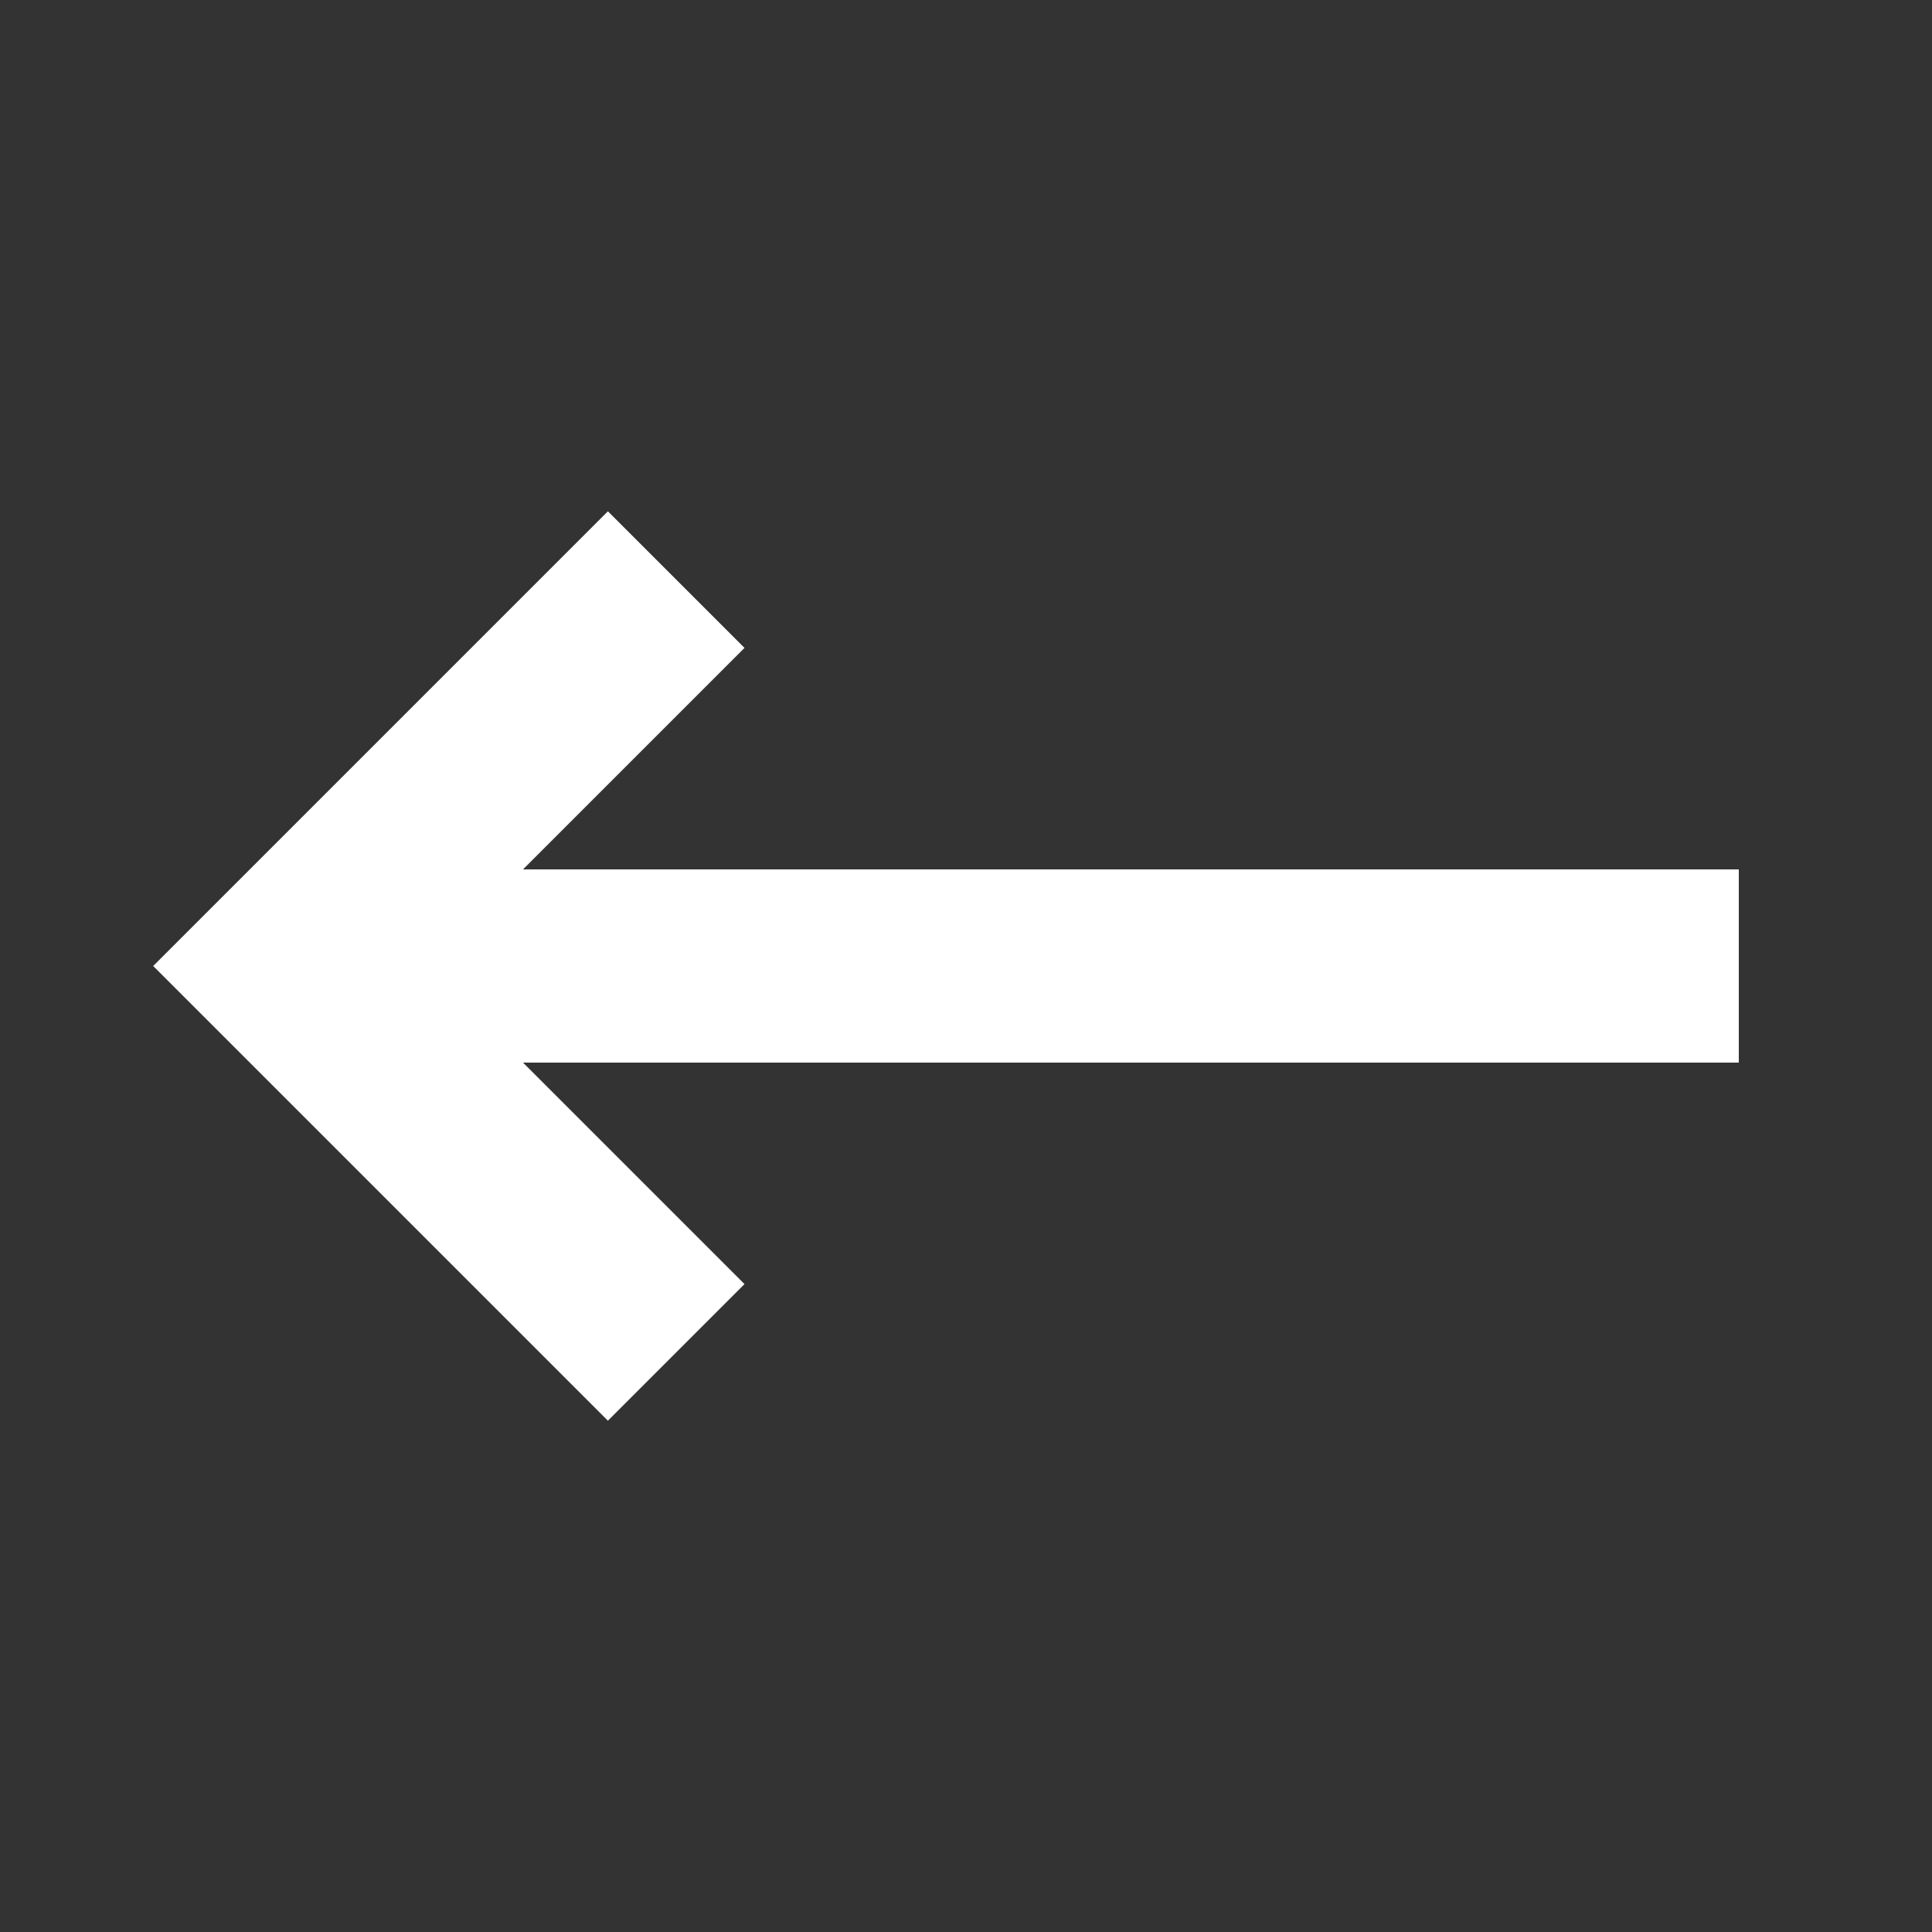 <svg width="20" height="20" fill="none" xmlns="http://www.w3.org/2000/svg"><rect width="100%" height="100%" fill="#333333" stroke="none"/><path fill="#fff" d="M4 9h14v2H4z"/><path d="M7 6l-4 4 4 4" stroke="#fff" stroke-width="2"/></svg>